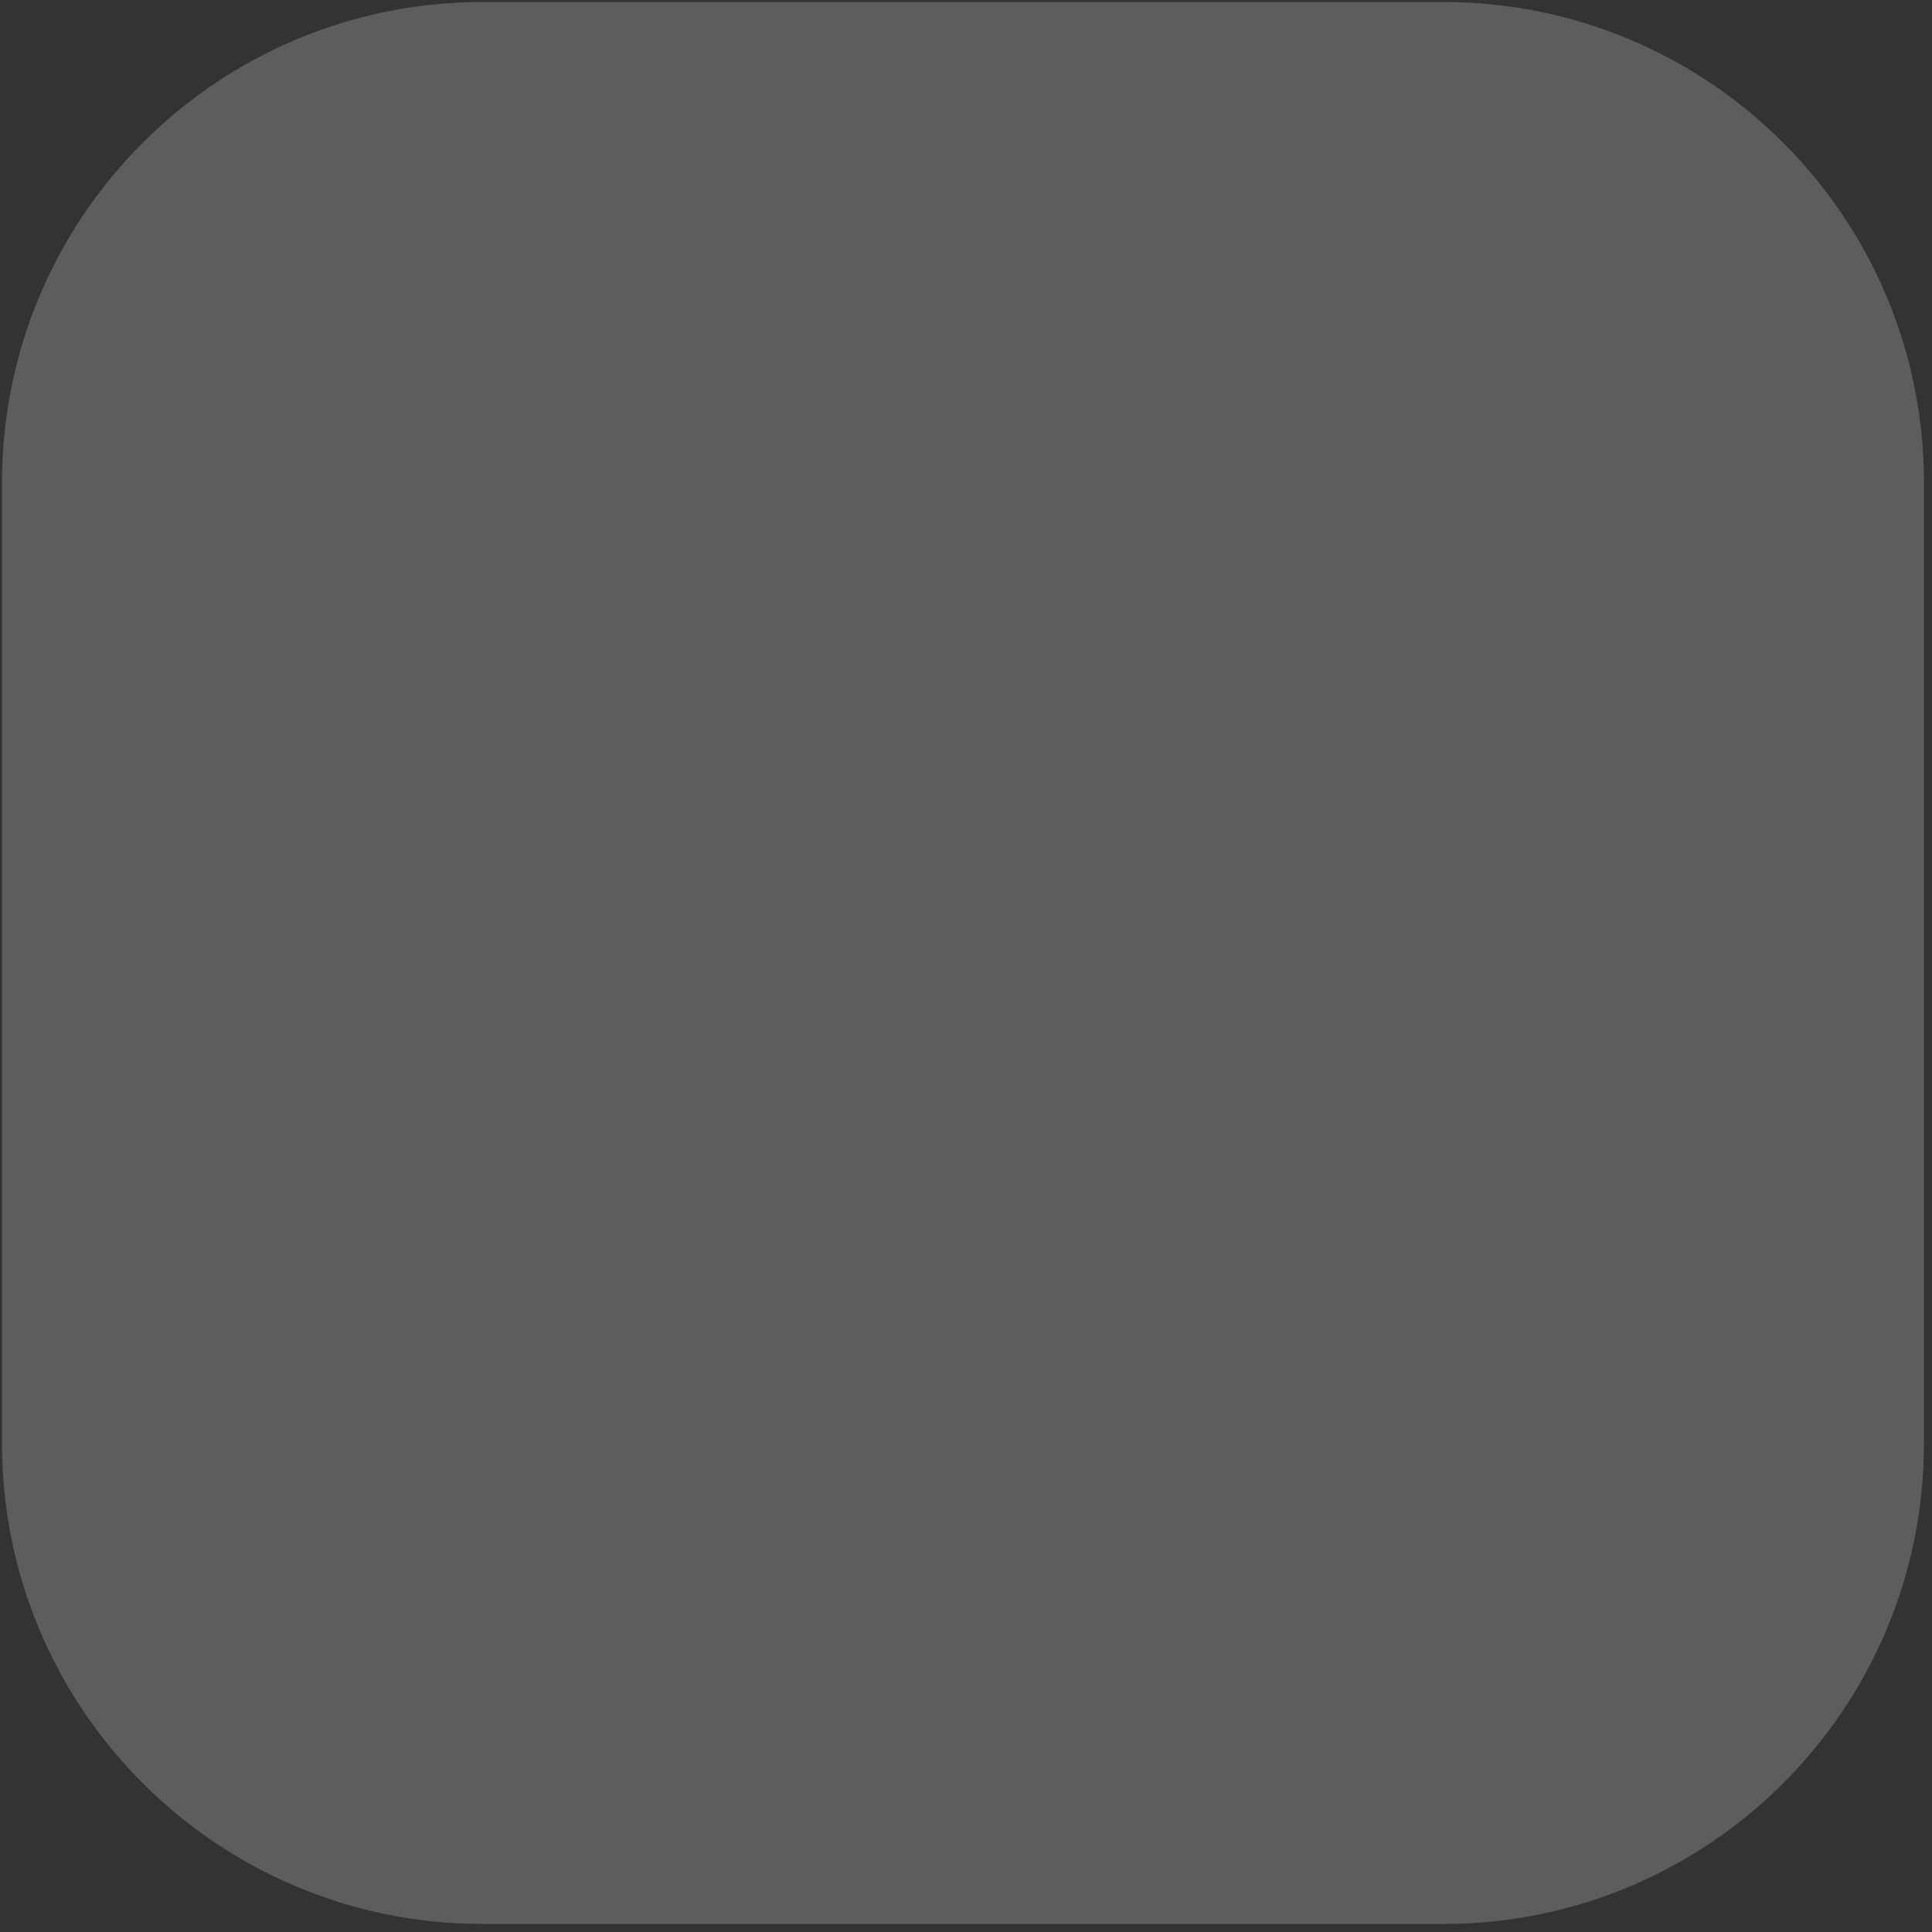 <svg width="160" height="160" viewBox="0 0 160 160" fill="none" xmlns="http://www.w3.org/2000/svg">
<rect x="0" y="0" width="160" height="160" fill="#333333" stroke="none"/>
<path d="M119.542 0.167H39.958C17.982 0.167 0.167 17.982 0.167 39.958V119.542C0.167 141.518 17.982 159.333 39.958 159.333H119.542C141.518 159.333 159.333 141.518 159.333 119.542V39.958C159.333 17.982 141.518 0.167 119.542 0.167Z" fill="white" fill-opacity="0.21"/>
</svg>
